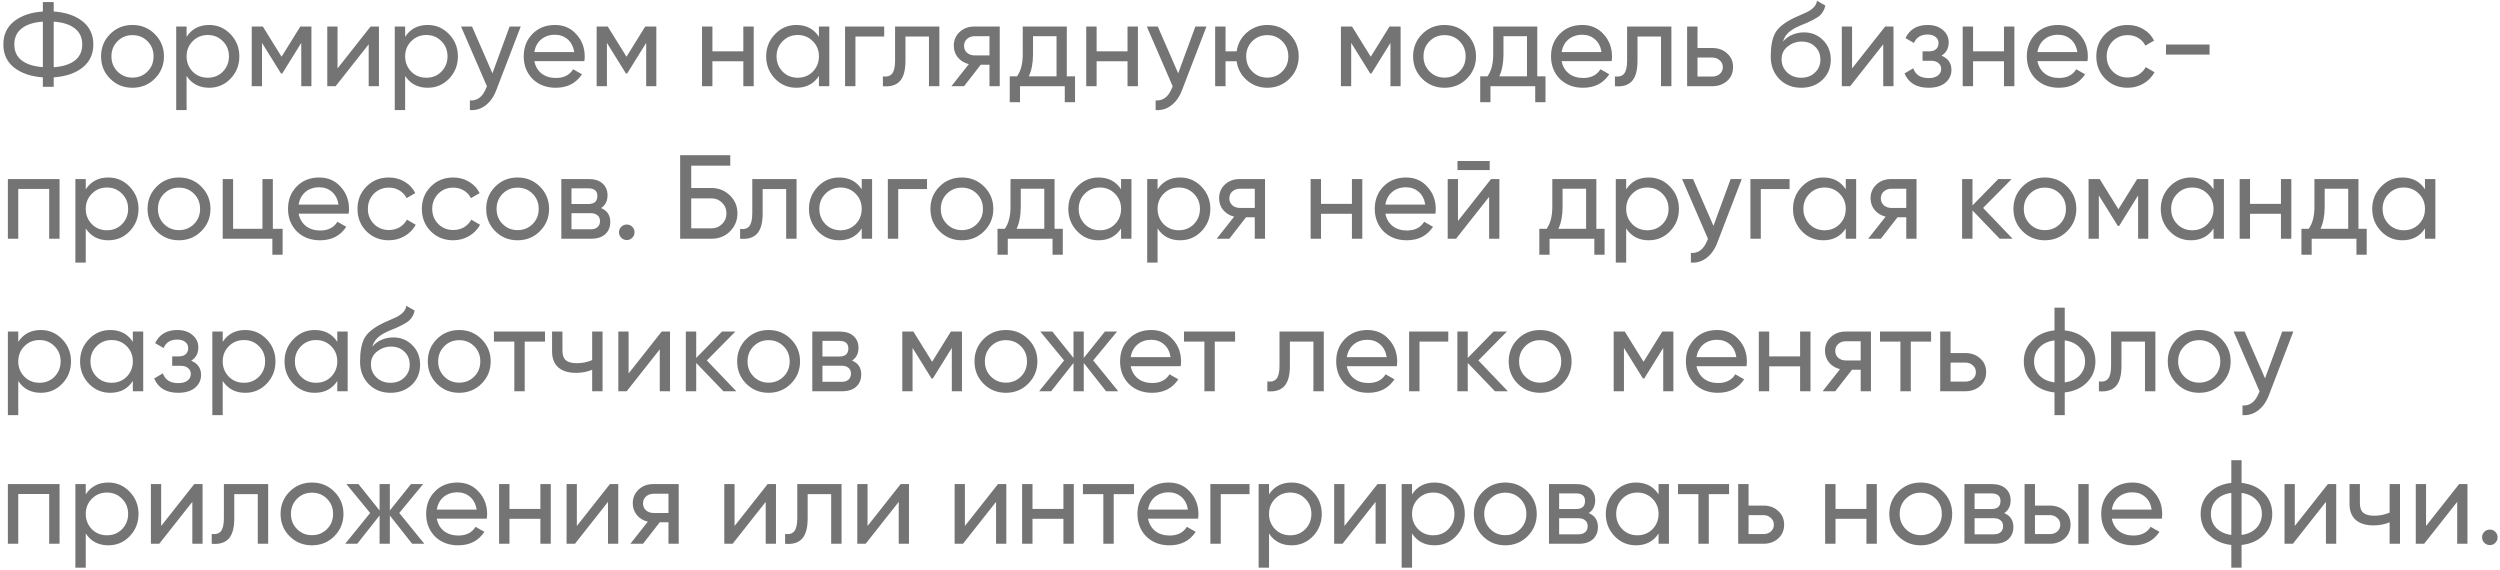 <svg width="377" height="86" viewBox="0 0 377 86" fill="none" xmlns="http://www.w3.org/2000/svg">
<path d="M8.1 11.668V13.09H6.462V11.668C4.662 11.536 3.216 11.044 2.124 10.192C1.044 9.328 0.504 8.164 0.504 6.7C0.504 5.236 1.044 4.072 2.124 3.208C3.216 2.356 4.662 1.864 6.462 1.732V0.31H8.1V1.732C9.924 1.864 11.37 2.356 12.438 3.208C13.53 4.072 14.076 5.236 14.076 6.7C14.076 8.164 13.53 9.328 12.438 10.192C11.37 11.044 9.924 11.536 8.1 11.668ZM8.1 3.262V10.138C9.48 10.042 10.542 9.706 11.286 9.13C12.03 8.542 12.402 7.732 12.402 6.7C12.402 5.668 12.03 4.864 11.286 4.288C10.542 3.7 9.48 3.358 8.1 3.262ZM3.276 4.288C2.532 4.864 2.16 5.668 2.16 6.7C2.16 7.732 2.532 8.536 3.276 9.112C4.02 9.688 5.082 10.024 6.462 10.12V3.262C5.082 3.358 4.02 3.7 3.276 4.288ZM23.339 11.866C22.427 12.778 21.305 13.234 19.973 13.234C18.641 13.234 17.519 12.778 16.607 11.866C15.695 10.954 15.239 9.832 15.239 8.5C15.239 7.168 15.695 6.046 16.607 5.134C17.519 4.222 18.641 3.766 19.973 3.766C21.305 3.766 22.427 4.222 23.339 5.134C24.263 6.058 24.725 7.18 24.725 8.5C24.725 9.82 24.263 10.942 23.339 11.866ZM19.973 11.704C20.873 11.704 21.629 11.398 22.241 10.786C22.853 10.174 23.159 9.412 23.159 8.5C23.159 7.588 22.853 6.826 22.241 6.214C21.629 5.602 20.873 5.296 19.973 5.296C19.085 5.296 18.335 5.602 17.723 6.214C17.111 6.826 16.805 7.588 16.805 8.5C16.805 9.412 17.111 10.174 17.723 10.786C18.335 11.398 19.085 11.704 19.973 11.704ZM31.539 3.766C32.799 3.766 33.873 4.228 34.761 5.152C35.649 6.076 36.093 7.192 36.093 8.5C36.093 9.82 35.649 10.942 34.761 11.866C33.885 12.778 32.811 13.234 31.539 13.234C30.051 13.234 28.917 12.64 28.137 11.452V16.6H26.571V4H28.137V5.548C28.917 4.36 30.051 3.766 31.539 3.766ZM31.341 11.722C32.241 11.722 32.997 11.416 33.609 10.804C34.221 10.168 34.527 9.4 34.527 8.5C34.527 7.588 34.221 6.826 33.609 6.214C32.997 5.59 32.241 5.278 31.341 5.278C30.429 5.278 29.667 5.59 29.055 6.214C28.443 6.826 28.137 7.588 28.137 8.5C28.137 9.4 28.443 10.168 29.055 10.804C29.667 11.416 30.429 11.722 31.341 11.722ZM45.287 4H46.961V13H45.431V6.466L42.569 11.074H42.371L39.509 6.466V13H37.961V4H39.635L42.461 8.554L45.287 4ZM50.9 10.318L55.886 4H57.146V13H55.598V6.682L50.612 13H49.352V4H50.9V10.318ZM64.498 3.766C65.758 3.766 66.832 4.228 67.72 5.152C68.608 6.076 69.052 7.192 69.052 8.5C69.052 9.82 68.608 10.942 67.72 11.866C66.844 12.778 65.77 13.234 64.498 13.234C63.01 13.234 61.876 12.64 61.096 11.452V16.6H59.53V4H61.096V5.548C61.876 4.36 63.01 3.766 64.498 3.766ZM64.3 11.722C65.2 11.722 65.956 11.416 66.568 10.804C67.18 10.168 67.486 9.4 67.486 8.5C67.486 7.588 67.18 6.826 66.568 6.214C65.956 5.59 65.2 5.278 64.3 5.278C63.388 5.278 62.626 5.59 62.014 6.214C61.402 6.826 61.096 7.588 61.096 8.5C61.096 9.4 61.402 10.168 62.014 10.804C62.626 11.416 63.388 11.722 64.3 11.722ZM74.259 11.056L76.851 4H78.525L74.853 13.558C74.469 14.578 73.929 15.352 73.233 15.88C72.537 16.42 71.745 16.66 70.857 16.6V15.142C71.949 15.226 72.759 14.626 73.287 13.342L73.431 13.018L69.525 4H71.181L74.259 11.056ZM88.121 9.22H80.579C80.735 10.012 81.101 10.636 81.677 11.092C82.253 11.536 82.973 11.758 83.837 11.758C85.025 11.758 85.889 11.32 86.429 10.444L87.761 11.2C86.873 12.556 85.553 13.234 83.801 13.234C82.385 13.234 81.221 12.79 80.309 11.902C79.421 10.99 78.977 9.856 78.977 8.5C78.977 7.132 79.415 6.004 80.291 5.116C81.167 4.216 82.301 3.766 83.693 3.766C85.013 3.766 86.087 4.234 86.915 5.17C87.755 6.082 88.175 7.198 88.175 8.518C88.175 8.746 88.157 8.98 88.121 9.22ZM83.693 5.242C82.865 5.242 82.169 5.476 81.605 5.944C81.053 6.412 80.711 7.048 80.579 7.852H86.591C86.459 7.024 86.129 6.382 85.601 5.926C85.073 5.47 84.437 5.242 83.693 5.242ZM97.301 4H98.975V13H97.445V6.466L94.583 11.074H94.385L91.523 6.466V13H89.975V4H91.649L94.475 8.554L97.301 4ZM112.094 7.744V4H113.66V13H112.094V9.238H107.432V13H105.866V4H107.432V7.744H112.094ZM123.495 5.548V4H125.061V13H123.495V11.452C122.727 12.64 121.593 13.234 120.093 13.234C118.821 13.234 117.747 12.778 116.871 11.866C115.983 10.942 115.539 9.82 115.539 8.5C115.539 7.192 115.983 6.076 116.871 5.152C117.759 4.228 118.833 3.766 120.093 3.766C121.593 3.766 122.727 4.36 123.495 5.548ZM120.291 11.722C121.203 11.722 121.965 11.416 122.577 10.804C123.189 10.168 123.495 9.4 123.495 8.5C123.495 7.588 123.189 6.826 122.577 6.214C121.965 5.59 121.203 5.278 120.291 5.278C119.391 5.278 118.635 5.59 118.023 6.214C117.411 6.826 117.105 7.588 117.105 8.5C117.105 9.4 117.411 10.168 118.023 10.804C118.635 11.416 119.391 11.722 120.291 11.722ZM127.434 4H133.338V5.512H129V13H127.434V4ZM134.977 4H141.655V13H140.089V5.512H136.543V9.184C136.543 10.624 136.255 11.65 135.679 12.262C135.103 12.862 134.257 13.108 133.141 13V11.524C133.765 11.608 134.227 11.47 134.527 11.11C134.827 10.738 134.977 10.084 134.977 9.148V4ZM146.926 4H150.76V13H149.212V9.76H147.898L145.378 13H143.47L146.098 9.67C145.414 9.502 144.862 9.166 144.442 8.662C144.034 8.158 143.83 7.57 143.83 6.898C143.83 6.07 144.124 5.38 144.712 4.828C145.3 4.276 146.038 4 146.926 4ZM146.98 8.356H149.212V5.458H146.98C146.524 5.458 146.14 5.596 145.828 5.872C145.528 6.136 145.378 6.484 145.378 6.916C145.378 7.336 145.528 7.684 145.828 7.96C146.14 8.224 146.524 8.356 146.98 8.356ZM160.873 4V11.506H162.115V15.412H160.567V13H153.817V15.412H152.269V11.506H153.367C153.943 10.714 154.231 9.604 154.231 8.176V4H160.873ZM155.149 11.506H159.325V5.458H155.779V8.176C155.779 9.496 155.569 10.606 155.149 11.506ZM170.031 7.744V4H171.597V13H170.031V9.238H165.369V13H163.803V4H165.369V7.744H170.031ZM177.671 11.056L180.263 4H181.937L178.265 13.558C177.881 14.578 177.341 15.352 176.645 15.88C175.949 16.42 175.157 16.66 174.269 16.6V15.142C175.361 15.226 176.171 14.626 176.699 13.342L176.843 13.018L172.937 4H174.593L177.671 11.056ZM191.111 3.766C192.431 3.766 193.547 4.222 194.459 5.134C195.383 6.058 195.845 7.18 195.845 8.5C195.845 9.82 195.383 10.942 194.459 11.866C193.547 12.778 192.431 13.234 191.111 13.234C189.923 13.234 188.897 12.856 188.033 12.1C187.157 11.344 186.641 10.39 186.485 9.238H184.811V13H183.245V4H184.811V7.744H186.485C186.653 6.592 187.169 5.644 188.033 4.9C188.921 4.144 189.947 3.766 191.111 3.766ZM191.111 11.704C191.999 11.704 192.749 11.398 193.361 10.786C193.973 10.174 194.279 9.412 194.279 8.5C194.279 7.588 193.973 6.826 193.361 6.214C192.749 5.602 191.999 5.296 191.111 5.296C190.211 5.296 189.455 5.602 188.843 6.214C188.231 6.826 187.925 7.588 187.925 8.5C187.925 9.412 188.231 10.174 188.843 10.786C189.455 11.398 190.211 11.704 191.111 11.704ZM209.537 4H211.211V13H209.681V6.466L206.819 11.074H206.621L203.759 6.466V13H202.211V4H203.885L206.711 8.554L209.537 4ZM221.198 11.866C220.286 12.778 219.164 13.234 217.832 13.234C216.5 13.234 215.378 12.778 214.466 11.866C213.554 10.954 213.098 9.832 213.098 8.5C213.098 7.168 213.554 6.046 214.466 5.134C215.378 4.222 216.5 3.766 217.832 3.766C219.164 3.766 220.286 4.222 221.198 5.134C222.122 6.058 222.584 7.18 222.584 8.5C222.584 9.82 222.122 10.942 221.198 11.866ZM217.832 11.704C218.732 11.704 219.488 11.398 220.1 10.786C220.712 10.174 221.018 9.412 221.018 8.5C221.018 7.588 220.712 6.826 220.1 6.214C219.488 5.602 218.732 5.296 217.832 5.296C216.944 5.296 216.194 5.602 215.582 6.214C214.97 6.826 214.664 7.588 214.664 8.5C214.664 9.412 214.97 10.174 215.582 10.786C216.194 11.398 216.944 11.704 217.832 11.704ZM231.819 4V11.506H233.061V15.412H231.513V13H224.763V15.412H223.215V11.506H224.313C224.889 10.714 225.177 9.604 225.177 8.176V4H231.819ZM226.095 11.506H230.271V5.458H226.725V8.176C226.725 9.496 226.515 10.606 226.095 11.506ZM243.037 9.22H235.495C235.651 10.012 236.017 10.636 236.593 11.092C237.169 11.536 237.889 11.758 238.753 11.758C239.941 11.758 240.805 11.32 241.345 10.444L242.677 11.2C241.789 12.556 240.469 13.234 238.717 13.234C237.301 13.234 236.137 12.79 235.225 11.902C234.337 10.99 233.893 9.856 233.893 8.5C233.893 7.132 234.331 6.004 235.207 5.116C236.083 4.216 237.217 3.766 238.609 3.766C239.929 3.766 241.003 4.234 241.831 5.17C242.671 6.082 243.091 7.198 243.091 8.518C243.091 8.746 243.073 8.98 243.037 9.22ZM238.609 5.242C237.781 5.242 237.085 5.476 236.521 5.944C235.969 6.412 235.627 7.048 235.495 7.852H241.507C241.375 7.024 241.045 6.382 240.517 5.926C239.989 5.47 239.353 5.242 238.609 5.242ZM245.368 4H252.046V13H250.48V5.512H246.934V9.184C246.934 10.624 246.646 11.65 246.07 12.262C245.494 12.862 244.648 13.108 243.532 13V11.524C244.156 11.608 244.618 11.47 244.918 11.11C245.218 10.738 245.368 10.084 245.368 9.148V4ZM255.984 7.24H258.216C259.116 7.24 259.86 7.51 260.448 8.05C261.048 8.578 261.348 9.268 261.348 10.12C261.348 10.972 261.048 11.668 260.448 12.208C259.848 12.736 259.104 13 258.216 13H254.418V4H255.984V7.24ZM255.984 11.542H258.216C258.672 11.542 259.05 11.41 259.35 11.146C259.65 10.882 259.8 10.54 259.8 10.12C259.8 9.7 259.644 9.358 259.332 9.094C259.032 8.818 258.66 8.68 258.216 8.68H255.984V11.542ZM271.618 13.234C270.286 13.234 269.188 12.796 268.324 11.92C267.46 11.032 267.028 9.904 267.028 8.536C267.028 6.988 267.25 5.806 267.694 4.99C268.15 4.162 269.074 3.412 270.466 2.74C270.538 2.704 270.622 2.662 270.718 2.614C270.826 2.566 270.952 2.512 271.096 2.452C271.252 2.38 271.384 2.32 271.492 2.272L272.464 1.84C273.424 1.36 273.934 0.784 273.994 0.112L275.254 0.832C275.17 1.252 275.032 1.588 274.84 1.84C274.828 1.864 274.792 1.918 274.732 2.002C274.672 2.074 274.63 2.128 274.606 2.164C274.582 2.188 274.54 2.23 274.48 2.29C274.432 2.338 274.378 2.386 274.318 2.434C274.27 2.482 274.204 2.53 274.12 2.578C273.676 2.854 273.358 3.034 273.166 3.118C273.094 3.154 273.016 3.19 272.932 3.226C272.86 3.262 272.8 3.292 272.752 3.316C272.704 3.34 272.668 3.358 272.644 3.37L272.05 3.622L271.474 3.856C270.67 4.204 270.076 4.558 269.692 4.918C269.308 5.278 269.032 5.734 268.864 6.286C269.236 5.83 269.704 5.482 270.268 5.242C270.844 5.002 271.432 4.882 272.032 4.882C273.172 4.882 274.126 5.266 274.894 6.034C275.686 6.814 276.082 7.804 276.082 9.004C276.082 10.228 275.662 11.242 274.822 12.046C273.97 12.838 272.902 13.234 271.618 13.234ZM274.516 9.004C274.516 8.2 274.252 7.546 273.724 7.042C273.208 6.526 272.524 6.268 271.672 6.268C270.916 6.268 270.22 6.514 269.584 7.006C268.972 7.498 268.666 8.134 268.666 8.914C268.666 9.73 268.948 10.402 269.512 10.93C270.076 11.458 270.778 11.722 271.618 11.722C272.47 11.722 273.16 11.464 273.688 10.948C274.24 10.432 274.516 9.784 274.516 9.004ZM279.293 10.318L284.279 4H285.539V13H283.991V6.682L279.005 13H277.745V4H279.293V10.318ZM292.782 8.392C293.778 8.812 294.276 9.526 294.276 10.534C294.276 11.314 293.97 11.962 293.358 12.478C292.746 12.982 291.9 13.234 290.82 13.234C289.02 13.234 287.814 12.514 287.202 11.074L288.516 10.3C288.852 11.284 289.626 11.776 290.838 11.776C291.426 11.776 291.888 11.65 292.224 11.398C292.56 11.146 292.728 10.81 292.728 10.39C292.728 10.03 292.59 9.736 292.314 9.508C292.05 9.28 291.69 9.166 291.234 9.166H289.92V7.744H290.892C291.348 7.744 291.702 7.636 291.954 7.42C292.206 7.192 292.332 6.886 292.332 6.502C292.332 6.106 292.182 5.794 291.882 5.566C291.582 5.326 291.18 5.206 290.676 5.206C289.668 5.206 288.984 5.632 288.624 6.484L287.346 5.746C287.982 4.426 289.092 3.766 290.676 3.766C291.636 3.766 292.404 4.018 292.98 4.522C293.568 5.014 293.862 5.632 293.862 6.376C293.862 7.288 293.502 7.96 292.782 8.392ZM302.201 7.744V4H303.767V13H302.201V9.238H297.539V13H295.973V4H297.539V7.744H302.201ZM314.791 9.22H307.249C307.405 10.012 307.771 10.636 308.347 11.092C308.923 11.536 309.643 11.758 310.507 11.758C311.695 11.758 312.559 11.32 313.099 10.444L314.431 11.2C313.543 12.556 312.223 13.234 310.471 13.234C309.055 13.234 307.891 12.79 306.979 11.902C306.091 10.99 305.647 9.856 305.647 8.5C305.647 7.132 306.085 6.004 306.961 5.116C307.837 4.216 308.971 3.766 310.363 3.766C311.683 3.766 312.757 4.234 313.585 5.17C314.425 6.082 314.845 7.198 314.845 8.518C314.845 8.746 314.827 8.98 314.791 9.22ZM310.363 5.242C309.535 5.242 308.839 5.476 308.275 5.944C307.723 6.412 307.381 7.048 307.249 7.852H313.261C313.129 7.024 312.799 6.382 312.271 5.926C311.743 5.47 311.107 5.242 310.363 5.242ZM320.857 13.234C319.501 13.234 318.373 12.784 317.473 11.884C316.573 10.972 316.123 9.844 316.123 8.5C316.123 7.156 316.573 6.034 317.473 5.134C318.373 4.222 319.501 3.766 320.857 3.766C321.745 3.766 322.543 3.982 323.251 4.414C323.959 4.834 324.487 5.404 324.835 6.124L323.521 6.88C323.293 6.4 322.939 6.016 322.459 5.728C321.991 5.44 321.457 5.296 320.857 5.296C319.957 5.296 319.201 5.602 318.589 6.214C317.989 6.838 317.689 7.6 317.689 8.5C317.689 9.388 317.989 10.144 318.589 10.768C319.201 11.38 319.957 11.686 320.857 11.686C321.457 11.686 321.997 11.548 322.477 11.272C322.957 10.984 323.323 10.6 323.575 10.12L324.907 10.894C324.511 11.614 323.953 12.184 323.233 12.604C322.513 13.024 321.721 13.234 320.857 13.234ZM333.203 8.23H326.633V6.718H333.203V8.23ZM1.188 27H8.982V36H7.416V28.494H2.754V36H1.188V27ZM16.334 26.766C17.594 26.766 18.668 27.228 19.556 28.152C20.444 29.076 20.888 30.192 20.888 31.5C20.888 32.82 20.444 33.942 19.556 34.866C18.68 35.778 17.606 36.234 16.334 36.234C14.846 36.234 13.712 35.64 12.932 34.452V39.6H11.366V27H12.932V28.548C13.712 27.36 14.846 26.766 16.334 26.766ZM16.136 34.722C17.036 34.722 17.792 34.416 18.404 33.804C19.016 33.168 19.322 32.4 19.322 31.5C19.322 30.588 19.016 29.826 18.404 29.214C17.792 28.59 17.036 28.278 16.136 28.278C15.224 28.278 14.462 28.59 13.85 29.214C13.238 29.826 12.932 30.588 12.932 31.5C12.932 32.4 13.238 33.168 13.85 33.804C14.462 34.416 15.224 34.722 16.136 34.722ZM30.352 34.866C29.44 35.778 28.318 36.234 26.986 36.234C25.654 36.234 24.532 35.778 23.62 34.866C22.708 33.954 22.252 32.832 22.252 31.5C22.252 30.168 22.708 29.046 23.62 28.134C24.532 27.222 25.654 26.766 26.986 26.766C28.318 26.766 29.44 27.222 30.352 28.134C31.276 29.058 31.738 30.18 31.738 31.5C31.738 32.82 31.276 33.942 30.352 34.866ZM26.986 34.704C27.886 34.704 28.642 34.398 29.254 33.786C29.866 33.174 30.172 32.412 30.172 31.5C30.172 30.588 29.866 29.826 29.254 29.214C28.642 28.602 27.886 28.296 26.986 28.296C26.098 28.296 25.348 28.602 24.736 29.214C24.124 29.826 23.818 30.588 23.818 31.5C23.818 32.412 24.124 33.174 24.736 33.786C25.348 34.398 26.098 34.704 26.986 34.704ZM41.145 27V34.506H42.62V38.412H41.072V36H33.584V27H35.151V34.506H39.578V27H41.145ZM52.578 32.22H45.036C45.192 33.012 45.558 33.636 46.134 34.092C46.71 34.536 47.43 34.758 48.294 34.758C49.482 34.758 50.346 34.32 50.886 33.444L52.218 34.2C51.33 35.556 50.01 36.234 48.258 36.234C46.842 36.234 45.678 35.79 44.766 34.902C43.878 33.99 43.434 32.856 43.434 31.5C43.434 30.132 43.872 29.004 44.748 28.116C45.624 27.216 46.758 26.766 48.15 26.766C49.47 26.766 50.544 27.234 51.372 28.17C52.212 29.082 52.632 30.198 52.632 31.518C52.632 31.746 52.614 31.98 52.578 32.22ZM48.15 28.242C47.322 28.242 46.626 28.476 46.062 28.944C45.51 29.412 45.168 30.048 45.036 30.852H51.048C50.916 30.024 50.586 29.382 50.058 28.926C49.53 28.47 48.894 28.242 48.15 28.242ZM58.645 36.234C57.289 36.234 56.161 35.784 55.261 34.884C54.361 33.972 53.911 32.844 53.911 31.5C53.911 30.156 54.361 29.034 55.261 28.134C56.161 27.222 57.289 26.766 58.645 26.766C59.533 26.766 60.331 26.982 61.039 27.414C61.747 27.834 62.275 28.404 62.623 29.124L61.309 29.88C61.081 29.4 60.727 29.016 60.247 28.728C59.779 28.44 59.245 28.296 58.645 28.296C57.745 28.296 56.989 28.602 56.377 29.214C55.777 29.838 55.477 30.6 55.477 31.5C55.477 32.388 55.777 33.144 56.377 33.768C56.989 34.38 57.745 34.686 58.645 34.686C59.245 34.686 59.785 34.548 60.265 34.272C60.745 33.984 61.111 33.6 61.363 33.12L62.695 33.894C62.299 34.614 61.741 35.184 61.021 35.604C60.301 36.024 59.509 36.234 58.645 36.234ZM68.348 36.234C66.992 36.234 65.864 35.784 64.964 34.884C64.064 33.972 63.614 32.844 63.614 31.5C63.614 30.156 64.064 29.034 64.964 28.134C65.864 27.222 66.992 26.766 68.348 26.766C69.236 26.766 70.034 26.982 70.742 27.414C71.45 27.834 71.978 28.404 72.326 29.124L71.012 29.88C70.784 29.4 70.43 29.016 69.95 28.728C69.482 28.44 68.948 28.296 68.348 28.296C67.448 28.296 66.692 28.602 66.08 29.214C65.48 29.838 65.18 30.6 65.18 31.5C65.18 32.388 65.48 33.144 66.08 33.768C66.692 34.38 67.448 34.686 68.348 34.686C68.948 34.686 69.488 34.548 69.968 34.272C70.448 33.984 70.814 33.6 71.066 33.12L72.398 33.894C72.002 34.614 71.444 35.184 70.724 35.604C70.004 36.024 69.212 36.234 68.348 36.234ZM81.417 34.866C80.505 35.778 79.383 36.234 78.051 36.234C76.719 36.234 75.597 35.778 74.685 34.866C73.773 33.954 73.317 32.832 73.317 31.5C73.317 30.168 73.773 29.046 74.685 28.134C75.597 27.222 76.719 26.766 78.051 26.766C79.383 26.766 80.505 27.222 81.417 28.134C82.341 29.058 82.803 30.18 82.803 31.5C82.803 32.82 82.341 33.942 81.417 34.866ZM78.051 34.704C78.951 34.704 79.707 34.398 80.319 33.786C80.931 33.174 81.237 32.412 81.237 31.5C81.237 30.588 80.931 29.826 80.319 29.214C79.707 28.602 78.951 28.296 78.051 28.296C77.163 28.296 76.413 28.602 75.801 29.214C75.189 29.826 74.883 30.588 74.883 31.5C74.883 32.412 75.189 33.174 75.801 33.786C76.413 34.398 77.163 34.704 78.051 34.704ZM90.643 31.374C91.567 31.758 92.029 32.454 92.029 33.462C92.029 34.23 91.777 34.848 91.273 35.316C90.769 35.772 90.061 36 89.149 36H84.649V27H88.789C89.677 27 90.367 27.222 90.859 27.666C91.363 28.11 91.615 28.704 91.615 29.448C91.615 30.312 91.291 30.954 90.643 31.374ZM88.717 28.404H86.179V30.762H88.717C89.629 30.762 90.085 30.36 90.085 29.556C90.085 28.788 89.629 28.404 88.717 28.404ZM86.179 34.578H89.059C89.515 34.578 89.863 34.47 90.103 34.254C90.355 34.038 90.481 33.732 90.481 33.336C90.481 32.964 90.355 32.676 90.103 32.472C89.863 32.256 89.515 32.148 89.059 32.148H86.179V34.578ZM94.516 36.198C94.192 36.198 93.916 36.084 93.688 35.856C93.46 35.628 93.346 35.352 93.346 35.028C93.346 34.704 93.46 34.428 93.688 34.2C93.916 33.972 94.192 33.858 94.516 33.858C94.852 33.858 95.128 33.972 95.344 34.2C95.572 34.428 95.686 34.704 95.686 35.028C95.686 35.352 95.572 35.628 95.344 35.856C95.128 36.084 94.852 36.198 94.516 36.198ZM104.239 28.35H107.299C108.379 28.35 109.303 28.722 110.071 29.466C110.827 30.198 111.205 31.098 111.205 32.166C111.205 33.246 110.827 34.158 110.071 34.902C109.339 35.634 108.415 36 107.299 36H102.565V23.4H110.125V24.984H104.239V28.35ZM104.239 34.434H107.299C107.923 34.434 108.451 34.218 108.883 33.786C109.327 33.354 109.549 32.814 109.549 32.166C109.549 31.53 109.327 30.996 108.883 30.564C108.451 30.132 107.923 29.916 107.299 29.916H104.239V34.434ZM113.444 27H120.122V36H118.556V28.512H115.01V32.184C115.01 33.624 114.722 34.65 114.146 35.262C113.57 35.862 112.724 36.108 111.608 36V34.524C112.232 34.608 112.694 34.47 112.994 34.11C113.294 33.738 113.444 33.084 113.444 32.148V27ZM129.947 28.548V27H131.513V36H129.947V34.452C129.179 35.64 128.045 36.234 126.545 36.234C125.273 36.234 124.199 35.778 123.323 34.866C122.435 33.942 121.991 32.82 121.991 31.5C121.991 30.192 122.435 29.076 123.323 28.152C124.211 27.228 125.285 26.766 126.545 26.766C128.045 26.766 129.179 27.36 129.947 28.548ZM126.743 34.722C127.655 34.722 128.417 34.416 129.029 33.804C129.641 33.168 129.947 32.4 129.947 31.5C129.947 30.588 129.641 29.826 129.029 29.214C128.417 28.59 127.655 28.278 126.743 28.278C125.843 28.278 125.087 28.59 124.475 29.214C123.863 29.826 123.557 30.588 123.557 31.5C123.557 32.4 123.863 33.168 124.475 33.804C125.087 34.416 125.843 34.722 126.743 34.722ZM133.885 27H139.789V28.512H135.451V36H133.885V27ZM148.407 34.866C147.495 35.778 146.373 36.234 145.041 36.234C143.709 36.234 142.587 35.778 141.675 34.866C140.763 33.954 140.307 32.832 140.307 31.5C140.307 30.168 140.763 29.046 141.675 28.134C142.587 27.222 143.709 26.766 145.041 26.766C146.373 26.766 147.495 27.222 148.407 28.134C149.331 29.058 149.793 30.18 149.793 31.5C149.793 32.82 149.331 33.942 148.407 34.866ZM145.041 34.704C145.941 34.704 146.697 34.398 147.309 33.786C147.921 33.174 148.227 32.412 148.227 31.5C148.227 30.588 147.921 29.826 147.309 29.214C146.697 28.602 145.941 28.296 145.041 28.296C144.153 28.296 143.403 28.602 142.791 29.214C142.179 29.826 141.873 30.588 141.873 31.5C141.873 32.412 142.179 33.174 142.791 33.786C143.403 34.398 144.153 34.704 145.041 34.704ZM159.028 27V34.506H160.27V38.412H158.722V36H151.972V38.412H150.424V34.506H151.522C152.098 33.714 152.386 32.604 152.386 31.176V27H159.028ZM153.304 34.506H157.48V28.458H153.934V31.176C153.934 32.496 153.724 33.606 153.304 34.506ZM169.058 28.548V27H170.624V36H169.058V34.452C168.29 35.64 167.156 36.234 165.656 36.234C164.384 36.234 163.31 35.778 162.434 34.866C161.546 33.942 161.102 32.82 161.102 31.5C161.102 30.192 161.546 29.076 162.434 28.152C163.322 27.228 164.396 26.766 165.656 26.766C167.156 26.766 168.29 27.36 169.058 28.548ZM165.854 34.722C166.766 34.722 167.528 34.416 168.14 33.804C168.752 33.168 169.058 32.4 169.058 31.5C169.058 30.588 168.752 29.826 168.14 29.214C167.528 28.59 166.766 28.278 165.854 28.278C164.954 28.278 164.198 28.59 163.586 29.214C162.974 29.826 162.668 30.588 162.668 31.5C162.668 32.4 162.974 33.168 163.586 33.804C164.198 34.416 164.954 34.722 165.854 34.722ZM177.965 26.766C179.225 26.766 180.299 27.228 181.187 28.152C182.075 29.076 182.519 30.192 182.519 31.5C182.519 32.82 182.075 33.942 181.187 34.866C180.311 35.778 179.237 36.234 177.965 36.234C176.477 36.234 175.343 35.64 174.563 34.452V39.6H172.997V27H174.563V28.548C175.343 27.36 176.477 26.766 177.965 26.766ZM177.767 34.722C178.667 34.722 179.423 34.416 180.035 33.804C180.647 33.168 180.953 32.4 180.953 31.5C180.953 30.588 180.647 29.826 180.035 29.214C179.423 28.59 178.667 28.278 177.767 28.278C176.855 28.278 176.093 28.59 175.481 29.214C174.869 29.826 174.563 30.588 174.563 31.5C174.563 32.4 174.869 33.168 175.481 33.804C176.093 34.416 176.855 34.722 177.767 34.722ZM186.934 27H190.768V36H189.22V32.76H187.906L185.386 36H183.478L186.106 32.67C185.422 32.502 184.87 32.166 184.45 31.662C184.042 31.158 183.838 30.57 183.838 29.898C183.838 29.07 184.132 28.38 184.72 27.828C185.308 27.276 186.046 27 186.934 27ZM186.988 31.356H189.22V28.458H186.988C186.532 28.458 186.148 28.596 185.836 28.872C185.536 29.136 185.386 29.484 185.386 29.916C185.386 30.336 185.536 30.684 185.836 30.96C186.148 31.224 186.532 31.356 186.988 31.356ZM203.869 30.744V27H205.435V36H203.869V32.238H199.207V36H197.641V27H199.207V30.744H203.869ZM216.459 32.22H208.917C209.073 33.012 209.439 33.636 210.015 34.092C210.591 34.536 211.311 34.758 212.175 34.758C213.363 34.758 214.227 34.32 214.767 33.444L216.099 34.2C215.211 35.556 213.891 36.234 212.139 36.234C210.723 36.234 209.559 35.79 208.647 34.902C207.759 33.99 207.315 32.856 207.315 31.5C207.315 30.132 207.753 29.004 208.629 28.116C209.505 27.216 210.639 26.766 212.031 26.766C213.351 26.766 214.425 27.234 215.253 28.17C216.093 29.082 216.513 30.198 216.513 31.518C216.513 31.746 216.495 31.98 216.459 32.22ZM212.031 28.242C211.203 28.242 210.507 28.476 209.943 28.944C209.391 29.412 209.049 30.048 208.917 30.852H214.929C214.797 30.024 214.467 29.382 213.939 28.926C213.411 28.47 212.775 28.242 212.031 28.242ZM224.649 25.65H219.789V24.282H224.649V25.65ZM219.861 33.318L224.847 27H226.107V36H224.559V29.682L219.573 36H218.313V27H219.861V33.318ZM240.731 27V34.506H241.973V38.412H240.425V36H233.675V38.412H232.127V34.506H233.225C233.801 33.714 234.089 32.604 234.089 31.176V27H240.731ZM235.007 34.506H239.183V28.458H235.637V31.176C235.637 32.496 235.427 33.606 235.007 34.506ZM248.629 26.766C249.889 26.766 250.963 27.228 251.851 28.152C252.739 29.076 253.183 30.192 253.183 31.5C253.183 32.82 252.739 33.942 251.851 34.866C250.975 35.778 249.901 36.234 248.629 36.234C247.141 36.234 246.007 35.64 245.227 34.452V39.6H243.661V27H245.227V28.548C246.007 27.36 247.141 26.766 248.629 26.766ZM248.431 34.722C249.331 34.722 250.087 34.416 250.699 33.804C251.311 33.168 251.617 32.4 251.617 31.5C251.617 30.588 251.311 29.826 250.699 29.214C250.087 28.59 249.331 28.278 248.431 28.278C247.519 28.278 246.757 28.59 246.145 29.214C245.533 29.826 245.227 30.588 245.227 31.5C245.227 32.4 245.533 33.168 246.145 33.804C246.757 34.416 247.519 34.722 248.431 34.722ZM258.39 34.056L260.982 27H262.656L258.984 36.558C258.6 37.578 258.06 38.352 257.364 38.88C256.668 39.42 255.876 39.66 254.988 39.6V38.142C256.08 38.226 256.89 37.626 257.418 36.342L257.562 36.018L253.656 27H255.312L258.39 34.056ZM263.963 27H269.867V28.512H265.529V36H263.963V27ZM278.341 28.548V27H279.907V36H278.341V34.452C277.573 35.64 276.439 36.234 274.939 36.234C273.667 36.234 272.593 35.778 271.717 34.866C270.829 33.942 270.385 32.82 270.385 31.5C270.385 30.192 270.829 29.076 271.717 28.152C272.605 27.228 273.679 26.766 274.939 26.766C276.439 26.766 277.573 27.36 278.341 28.548ZM275.137 34.722C276.049 34.722 276.811 34.416 277.423 33.804C278.035 33.168 278.341 32.4 278.341 31.5C278.341 30.588 278.035 29.826 277.423 29.214C276.811 28.59 276.049 28.278 275.137 28.278C274.237 28.278 273.481 28.59 272.869 29.214C272.257 29.826 271.951 30.588 271.951 31.5C271.951 32.4 272.257 33.168 272.869 33.804C273.481 34.416 274.237 34.722 275.137 34.722ZM285.178 27H289.012V36H287.464V32.76H286.15L283.63 36H281.722L284.35 32.67C283.666 32.502 283.114 32.166 282.694 31.662C282.286 31.158 282.082 30.57 282.082 29.898C282.082 29.07 282.376 28.38 282.964 27.828C283.552 27.276 284.29 27 285.178 27ZM285.232 31.356H287.464V28.458H285.232C284.776 28.458 284.392 28.596 284.08 28.872C283.78 29.136 283.63 29.484 283.63 29.916C283.63 30.336 283.78 30.684 284.08 30.96C284.392 31.224 284.776 31.356 285.232 31.356ZM299.053 31.356L303.499 36H301.555L297.451 31.734V36H295.885V27H297.451V30.978L301.339 27H303.355L299.053 31.356ZM311.725 34.866C310.813 35.778 309.691 36.234 308.359 36.234C307.027 36.234 305.905 35.778 304.993 34.866C304.081 33.954 303.625 32.832 303.625 31.5C303.625 30.168 304.081 29.046 304.993 28.134C305.905 27.222 307.027 26.766 308.359 26.766C309.691 26.766 310.813 27.222 311.725 28.134C312.649 29.058 313.111 30.18 313.111 31.5C313.111 32.82 312.649 33.942 311.725 34.866ZM308.359 34.704C309.259 34.704 310.015 34.398 310.627 33.786C311.239 33.174 311.545 32.412 311.545 31.5C311.545 30.588 311.239 29.826 310.627 29.214C310.015 28.602 309.259 28.296 308.359 28.296C307.471 28.296 306.721 28.602 306.109 29.214C305.497 29.826 305.191 30.588 305.191 31.5C305.191 32.412 305.497 33.174 306.109 33.786C306.721 34.398 307.471 34.704 308.359 34.704ZM322.284 27H323.958V36H322.428V29.466L319.566 34.074H319.368L316.506 29.466V36H314.958V27H316.632L319.458 31.554L322.284 27ZM333.8 28.548V27H335.366V36H333.8V34.452C333.032 35.64 331.898 36.234 330.398 36.234C329.126 36.234 328.052 35.778 327.176 34.866C326.288 33.942 325.844 32.82 325.844 31.5C325.844 30.192 326.288 29.076 327.176 28.152C328.064 27.228 329.138 26.766 330.398 26.766C331.898 26.766 333.032 27.36 333.8 28.548ZM330.596 34.722C331.508 34.722 332.27 34.416 332.882 33.804C333.494 33.168 333.8 32.4 333.8 31.5C333.8 30.588 333.494 29.826 332.882 29.214C332.27 28.59 331.508 28.278 330.596 28.278C329.696 28.278 328.94 28.59 328.328 29.214C327.716 29.826 327.41 30.588 327.41 31.5C327.41 32.4 327.716 33.168 328.328 33.804C328.94 34.416 329.696 34.722 330.596 34.722ZM343.967 30.744V27H345.533V36H343.967V32.238H339.305V36H337.739V27H339.305V30.744H343.967ZM355.657 27V34.506H356.899V38.412H355.351V36H348.601V38.412H347.053V34.506H348.151C348.727 33.714 349.015 32.604 349.015 31.176V27H355.657ZM349.933 34.506H354.109V28.458H350.563V31.176C350.563 32.496 350.353 33.606 349.933 34.506ZM365.687 28.548V27H367.253V36H365.687V34.452C364.919 35.64 363.785 36.234 362.285 36.234C361.013 36.234 359.939 35.778 359.063 34.866C358.175 33.942 357.731 32.82 357.731 31.5C357.731 30.192 358.175 29.076 359.063 28.152C359.951 27.228 361.025 26.766 362.285 26.766C363.785 26.766 364.919 27.36 365.687 28.548ZM362.483 34.722C363.395 34.722 364.157 34.416 364.769 33.804C365.381 33.168 365.687 32.4 365.687 31.5C365.687 30.588 365.381 29.826 364.769 29.214C364.157 28.59 363.395 28.278 362.483 28.278C361.583 28.278 360.827 28.59 360.215 29.214C359.603 29.826 359.297 30.588 359.297 31.5C359.297 32.4 359.603 33.168 360.215 33.804C360.827 34.416 361.583 34.722 362.483 34.722ZM6.156 49.766C7.416 49.766 8.49 50.228 9.378 51.152C10.266 52.076 10.71 53.192 10.71 54.5C10.71 55.82 10.266 56.942 9.378 57.866C8.502 58.778 7.428 59.234 6.156 59.234C4.668 59.234 3.534 58.64 2.754 57.452V62.6H1.188V50H2.754V51.548C3.534 50.36 4.668 49.766 6.156 49.766ZM5.958 57.722C6.858 57.722 7.614 57.416 8.226 56.804C8.838 56.168 9.144 55.4 9.144 54.5C9.144 53.588 8.838 52.826 8.226 52.214C7.614 51.59 6.858 51.278 5.958 51.278C5.046 51.278 4.284 51.59 3.672 52.214C3.06 52.826 2.754 53.588 2.754 54.5C2.754 55.4 3.06 56.168 3.672 56.804C4.284 57.416 5.046 57.722 5.958 57.722ZM20.031 51.548V50H21.597V59H20.031V57.452C19.263 58.64 18.129 59.234 16.629 59.234C15.357 59.234 14.283 58.778 13.407 57.866C12.519 56.942 12.075 55.82 12.075 54.5C12.075 53.192 12.519 52.076 13.407 51.152C14.295 50.228 15.369 49.766 16.629 49.766C18.129 49.766 19.263 50.36 20.031 51.548ZM16.827 57.722C17.739 57.722 18.501 57.416 19.113 56.804C19.725 56.168 20.031 55.4 20.031 54.5C20.031 53.588 19.725 52.826 19.113 52.214C18.501 51.59 17.739 51.278 16.827 51.278C15.927 51.278 15.171 51.59 14.559 52.214C13.947 52.826 13.641 53.588 13.641 54.5C13.641 55.4 13.947 56.168 14.559 56.804C15.171 57.416 15.927 57.722 16.827 57.722ZM28.829 54.392C29.825 54.812 30.323 55.526 30.323 56.534C30.323 57.314 30.017 57.962 29.405 58.478C28.793 58.982 27.947 59.234 26.867 59.234C25.067 59.234 23.861 58.514 23.249 57.074L24.563 56.3C24.899 57.284 25.673 57.776 26.885 57.776C27.473 57.776 27.935 57.65 28.271 57.398C28.607 57.146 28.775 56.81 28.775 56.39C28.775 56.03 28.637 55.736 28.361 55.508C28.097 55.28 27.737 55.166 27.281 55.166H25.967V53.744H26.939C27.395 53.744 27.749 53.636 28.001 53.42C28.253 53.192 28.379 52.886 28.379 52.502C28.379 52.106 28.229 51.794 27.929 51.566C27.629 51.326 27.227 51.206 26.723 51.206C25.715 51.206 25.031 51.632 24.671 52.484L23.393 51.746C24.029 50.426 25.139 49.766 26.723 49.766C27.683 49.766 28.451 50.018 29.027 50.522C29.615 51.014 29.909 51.632 29.909 52.376C29.909 53.288 29.549 53.96 28.829 54.392ZM36.988 49.766C38.248 49.766 39.322 50.228 40.21 51.152C41.098 52.076 41.542 53.192 41.542 54.5C41.542 55.82 41.098 56.942 40.21 57.866C39.334 58.778 38.26 59.234 36.988 59.234C35.5 59.234 34.366 58.64 33.586 57.452V62.6H32.02V50H33.586V51.548C34.366 50.36 35.5 49.766 36.988 49.766ZM36.79 57.722C37.69 57.722 38.446 57.416 39.058 56.804C39.67 56.168 39.976 55.4 39.976 54.5C39.976 53.588 39.67 52.826 39.058 52.214C38.446 51.59 37.69 51.278 36.79 51.278C35.878 51.278 35.116 51.59 34.504 52.214C33.892 52.826 33.586 53.588 33.586 54.5C33.586 55.4 33.892 56.168 34.504 56.804C35.116 57.416 35.878 57.722 36.79 57.722ZM50.863 51.548V50H52.429V59H50.863V57.452C50.095 58.64 48.961 59.234 47.461 59.234C46.189 59.234 45.115 58.778 44.239 57.866C43.351 56.942 42.907 55.82 42.907 54.5C42.907 53.192 43.351 52.076 44.239 51.152C45.127 50.228 46.201 49.766 47.461 49.766C48.961 49.766 50.095 50.36 50.863 51.548ZM47.659 57.722C48.571 57.722 49.333 57.416 49.945 56.804C50.557 56.168 50.863 55.4 50.863 54.5C50.863 53.588 50.557 52.826 49.945 52.214C49.333 51.59 48.571 51.278 47.659 51.278C46.759 51.278 46.003 51.59 45.391 52.214C44.779 52.826 44.473 53.588 44.473 54.5C44.473 55.4 44.779 56.168 45.391 56.804C46.003 57.416 46.759 57.722 47.659 57.722ZM58.887 59.234C57.555 59.234 56.457 58.796 55.593 57.92C54.729 57.032 54.297 55.904 54.297 54.536C54.297 52.988 54.519 51.806 54.963 50.99C55.419 50.162 56.343 49.412 57.735 48.74C57.807 48.704 57.891 48.662 57.987 48.614C58.095 48.566 58.221 48.512 58.365 48.452C58.521 48.38 58.653 48.32 58.761 48.272L59.733 47.84C60.693 47.36 61.203 46.784 61.263 46.112L62.523 46.832C62.439 47.252 62.301 47.588 62.109 47.84C62.097 47.864 62.061 47.918 62.001 48.002C61.941 48.074 61.899 48.128 61.875 48.164C61.851 48.188 61.809 48.23 61.749 48.29C61.701 48.338 61.647 48.386 61.587 48.434C61.539 48.482 61.473 48.53 61.389 48.578C60.945 48.854 60.627 49.034 60.435 49.118C60.363 49.154 60.285 49.19 60.201 49.226C60.129 49.262 60.069 49.292 60.021 49.316C59.973 49.34 59.937 49.358 59.913 49.37L59.319 49.622L58.743 49.856C57.939 50.204 57.345 50.558 56.961 50.918C56.577 51.278 56.301 51.734 56.133 52.286C56.505 51.83 56.973 51.482 57.537 51.242C58.113 51.002 58.701 50.882 59.301 50.882C60.441 50.882 61.395 51.266 62.163 52.034C62.955 52.814 63.351 53.804 63.351 55.004C63.351 56.228 62.931 57.242 62.091 58.046C61.239 58.838 60.171 59.234 58.887 59.234ZM61.785 55.004C61.785 54.2 61.521 53.546 60.993 53.042C60.477 52.526 59.793 52.268 58.941 52.268C58.185 52.268 57.489 52.514 56.853 53.006C56.241 53.498 55.935 54.134 55.935 54.914C55.935 55.73 56.217 56.402 56.781 56.93C57.345 57.458 58.047 57.722 58.887 57.722C59.739 57.722 60.429 57.464 60.957 56.948C61.509 56.432 61.785 55.784 61.785 55.004ZM72.61 57.866C71.698 58.778 70.576 59.234 69.244 59.234C67.912 59.234 66.79 58.778 65.878 57.866C64.966 56.954 64.51 55.832 64.51 54.5C64.51 53.168 64.966 52.046 65.878 51.134C66.79 50.222 67.912 49.766 69.244 49.766C70.576 49.766 71.698 50.222 72.61 51.134C73.534 52.058 73.996 53.18 73.996 54.5C73.996 55.82 73.534 56.942 72.61 57.866ZM69.244 57.704C70.144 57.704 70.9 57.398 71.512 56.786C72.124 56.174 72.43 55.412 72.43 54.5C72.43 53.588 72.124 52.826 71.512 52.214C70.9 51.602 70.144 51.296 69.244 51.296C68.356 51.296 67.606 51.602 66.994 52.214C66.382 52.826 66.076 53.588 66.076 54.5C66.076 55.412 66.382 56.174 66.994 56.786C67.606 57.398 68.356 57.704 69.244 57.704ZM74.483 50H82.187V51.512H79.127V59H77.561V51.512H74.483V50ZM89.299 54.302V50H90.865V59H89.299V55.76C88.567 56.072 87.757 56.228 86.869 56.228C85.705 56.228 84.811 55.952 84.187 55.4C83.563 54.848 83.251 54.044 83.251 52.988V50H84.817V52.898C84.817 53.558 84.991 54.038 85.339 54.338C85.699 54.626 86.245 54.77 86.977 54.77C87.805 54.77 88.579 54.614 89.299 54.302ZM94.793 56.318L99.779 50H101.039V59H99.491V52.682L94.505 59H93.245V50H94.793V56.318ZM106.59 54.356L111.036 59H109.092L104.988 54.734V59H103.422V50H104.988V53.978L108.876 50H110.892L106.59 54.356ZM119.263 57.866C118.351 58.778 117.229 59.234 115.897 59.234C114.565 59.234 113.443 58.778 112.531 57.866C111.619 56.954 111.163 55.832 111.163 54.5C111.163 53.168 111.619 52.046 112.531 51.134C113.443 50.222 114.565 49.766 115.897 49.766C117.229 49.766 118.351 50.222 119.263 51.134C120.187 52.058 120.649 53.18 120.649 54.5C120.649 55.82 120.187 56.942 119.263 57.866ZM115.897 57.704C116.797 57.704 117.553 57.398 118.165 56.786C118.777 56.174 119.083 55.412 119.083 54.5C119.083 53.588 118.777 52.826 118.165 52.214C117.553 51.602 116.797 51.296 115.897 51.296C115.009 51.296 114.259 51.602 113.647 52.214C113.035 52.826 112.729 53.588 112.729 54.5C112.729 55.412 113.035 56.174 113.647 56.786C114.259 57.398 115.009 57.704 115.897 57.704ZM128.489 54.374C129.413 54.758 129.875 55.454 129.875 56.462C129.875 57.23 129.623 57.848 129.119 58.316C128.615 58.772 127.907 59 126.995 59H122.495V50H126.635C127.523 50 128.213 50.222 128.705 50.666C129.209 51.11 129.461 51.704 129.461 52.448C129.461 53.312 129.137 53.954 128.489 54.374ZM126.563 51.404H124.025V53.762H126.563C127.475 53.762 127.931 53.36 127.931 52.556C127.931 51.788 127.475 51.404 126.563 51.404ZM124.025 57.578H126.905C127.361 57.578 127.709 57.47 127.949 57.254C128.201 57.038 128.327 56.732 128.327 56.336C128.327 55.964 128.201 55.676 127.949 55.472C127.709 55.256 127.361 55.148 126.905 55.148H124.025V57.578ZM143.391 50H145.065V59H143.535V52.466L140.673 57.074H140.475L137.613 52.466V59H136.065V50H137.739L140.565 54.554L143.391 50ZM155.052 57.866C154.14 58.778 153.018 59.234 151.686 59.234C150.354 59.234 149.232 58.778 148.32 57.866C147.408 56.954 146.952 55.832 146.952 54.5C146.952 53.168 147.408 52.046 148.32 51.134C149.232 50.222 150.354 49.766 151.686 49.766C153.018 49.766 154.14 50.222 155.052 51.134C155.976 52.058 156.438 53.18 156.438 54.5C156.438 55.82 155.976 56.942 155.052 57.866ZM151.686 57.704C152.586 57.704 153.342 57.398 153.954 56.786C154.566 56.174 154.872 55.412 154.872 54.5C154.872 53.588 154.566 52.826 153.954 52.214C153.342 51.602 152.586 51.296 151.686 51.296C150.798 51.296 150.048 51.602 149.436 52.214C148.824 52.826 148.518 53.588 148.518 54.5C148.518 55.412 148.824 56.174 149.436 56.786C150.048 57.398 150.798 57.704 151.686 57.704ZM164.853 54.356L168.633 59H166.797L163.431 54.734V59H161.883V54.734L158.517 59H156.699L160.461 54.356L156.879 50H158.697L161.883 53.978V50H163.431V53.978L166.617 50H168.453L164.853 54.356ZM178.051 55.22H170.509C170.665 56.012 171.031 56.636 171.607 57.092C172.183 57.536 172.903 57.758 173.767 57.758C174.955 57.758 175.819 57.32 176.359 56.444L177.691 57.2C176.803 58.556 175.483 59.234 173.731 59.234C172.315 59.234 171.151 58.79 170.239 57.902C169.351 56.99 168.907 55.856 168.907 54.5C168.907 53.132 169.345 52.004 170.221 51.116C171.097 50.216 172.231 49.766 173.623 49.766C174.943 49.766 176.017 50.234 176.845 51.17C177.685 52.082 178.105 53.198 178.105 54.518C178.105 54.746 178.087 54.98 178.051 55.22ZM173.623 51.242C172.795 51.242 172.099 51.476 171.535 51.944C170.983 52.412 170.641 53.048 170.509 53.852H176.521C176.389 53.024 176.059 52.382 175.531 51.926C175.003 51.47 174.367 51.242 173.623 51.242ZM178.545 50H186.249V51.512H183.189V59H181.623V51.512H178.545V50ZM192.95 50H199.628V59H198.062V51.512H194.516V55.184C194.516 56.624 194.228 57.65 193.652 58.262C193.076 58.862 192.23 59.108 191.114 59V57.524C191.738 57.608 192.2 57.47 192.5 57.11C192.8 56.738 192.95 56.084 192.95 55.148V50ZM210.641 55.22H203.099C203.255 56.012 203.621 56.636 204.197 57.092C204.773 57.536 205.493 57.758 206.357 57.758C207.545 57.758 208.409 57.32 208.949 56.444L210.281 57.2C209.393 58.556 208.073 59.234 206.321 59.234C204.905 59.234 203.741 58.79 202.829 57.902C201.941 56.99 201.497 55.856 201.497 54.5C201.497 53.132 201.935 52.004 202.811 51.116C203.687 50.216 204.821 49.766 206.213 49.766C207.533 49.766 208.607 50.234 209.435 51.17C210.275 52.082 210.695 53.198 210.695 54.518C210.695 54.746 210.677 54.98 210.641 55.22ZM206.213 51.242C205.385 51.242 204.689 51.476 204.125 51.944C203.573 52.412 203.231 53.048 203.099 53.852H209.111C208.979 53.024 208.649 52.382 208.121 51.926C207.593 51.47 206.957 51.242 206.213 51.242ZM212.495 50H218.399V51.512H214.061V59H212.495V50ZM222.94 54.356L227.386 59H225.442L221.338 54.734V59H219.772V50H221.338V53.978L225.226 50H227.242L222.94 54.356ZM235.612 57.866C234.7 58.778 233.578 59.234 232.246 59.234C230.914 59.234 229.792 58.778 228.88 57.866C227.968 56.954 227.512 55.832 227.512 54.5C227.512 53.168 227.968 52.046 228.88 51.134C229.792 50.222 230.914 49.766 232.246 49.766C233.578 49.766 234.7 50.222 235.612 51.134C236.536 52.058 236.998 53.18 236.998 54.5C236.998 55.82 236.536 56.942 235.612 57.866ZM232.246 57.704C233.146 57.704 233.902 57.398 234.514 56.786C235.126 56.174 235.432 55.412 235.432 54.5C235.432 53.588 235.126 52.826 234.514 52.214C233.902 51.602 233.146 51.296 232.246 51.296C231.358 51.296 230.608 51.602 229.996 52.214C229.384 52.826 229.078 53.588 229.078 54.5C229.078 55.412 229.384 56.174 229.996 56.786C230.608 57.398 231.358 57.704 232.246 57.704ZM250.67 50H252.344V59H250.814V52.466L247.952 57.074H247.754L244.892 52.466V59H243.344V50H245.018L247.844 54.554L250.67 50ZM263.375 55.22H255.833C255.989 56.012 256.355 56.636 256.931 57.092C257.507 57.536 258.227 57.758 259.091 57.758C260.279 57.758 261.143 57.32 261.683 56.444L263.015 57.2C262.127 58.556 260.807 59.234 259.055 59.234C257.639 59.234 256.475 58.79 255.563 57.902C254.675 56.99 254.231 55.856 254.231 54.5C254.231 53.132 254.669 52.004 255.545 51.116C256.421 50.216 257.555 49.766 258.947 49.766C260.267 49.766 261.341 50.234 262.169 51.17C263.009 52.082 263.429 53.198 263.429 54.518C263.429 54.746 263.411 54.98 263.375 55.22ZM258.947 51.242C258.119 51.242 257.423 51.476 256.859 51.944C256.307 52.412 255.965 53.048 255.833 53.852H261.845C261.713 53.024 261.383 52.382 260.855 51.926C260.327 51.47 259.691 51.242 258.947 51.242ZM271.457 53.744V50H273.023V59H271.457V55.238H266.795V59H265.229V50H266.795V53.744H271.457ZM278.305 50H282.139V59H280.591V55.76H279.277L276.757 59H274.849L277.477 55.67C276.793 55.502 276.241 55.166 275.821 54.662C275.413 54.158 275.209 53.57 275.209 52.898C275.209 52.07 275.503 51.38 276.091 50.828C276.679 50.276 277.417 50 278.305 50ZM278.359 54.356H280.591V51.458H278.359C277.903 51.458 277.519 51.596 277.207 51.872C276.907 52.136 276.757 52.484 276.757 52.916C276.757 53.336 276.907 53.684 277.207 53.96C277.519 54.224 277.903 54.356 278.359 54.356ZM283.504 50H291.208V51.512H288.148V59H286.582V51.512H283.504V50ZM294.147 53.24H296.379C297.279 53.24 298.023 53.51 298.611 54.05C299.211 54.578 299.511 55.268 299.511 56.12C299.511 56.972 299.211 57.668 298.611 58.208C298.011 58.736 297.267 59 296.379 59H292.581V50H294.147V53.24ZM294.147 57.542H296.379C296.835 57.542 297.213 57.41 297.513 57.146C297.813 56.882 297.963 56.54 297.963 56.12C297.963 55.7 297.807 55.358 297.495 55.094C297.195 54.818 296.823 54.68 296.379 54.68H294.147V57.542ZM311.364 59.18V62.6H309.816V59.18C308.412 59.024 307.29 58.514 306.45 57.65C305.61 56.798 305.19 55.748 305.19 54.5C305.19 53.252 305.61 52.202 306.45 51.35C307.29 50.486 308.412 49.976 309.816 49.82V46.4H311.364V49.82C312.768 49.976 313.89 50.486 314.73 51.35C315.57 52.202 315.99 53.252 315.99 54.5C315.99 55.748 315.57 56.798 314.73 57.65C313.89 58.514 312.768 59.024 311.364 59.18ZM306.738 54.5C306.738 55.34 307.008 56.048 307.548 56.624C308.1 57.188 308.856 57.536 309.816 57.668V51.332C308.868 51.452 308.118 51.8 307.566 52.376C307.014 52.94 306.738 53.648 306.738 54.5ZM311.364 51.332V57.668C312.312 57.536 313.056 57.188 313.596 56.624C314.148 56.048 314.424 55.34 314.424 54.5C314.424 53.66 314.148 52.958 313.596 52.394C313.056 51.818 312.312 51.464 311.364 51.332ZM318.352 50H325.03V59H323.464V51.512H319.918V55.184C319.918 56.624 319.63 57.65 319.054 58.262C318.478 58.862 317.632 59.108 316.516 59V57.524C317.14 57.608 317.602 57.47 317.902 57.11C318.202 56.738 318.352 56.084 318.352 55.148V50ZM334.999 57.866C334.087 58.778 332.965 59.234 331.633 59.234C330.301 59.234 329.179 58.778 328.267 57.866C327.355 56.954 326.899 55.832 326.899 54.5C326.899 53.168 327.355 52.046 328.267 51.134C329.179 50.222 330.301 49.766 331.633 49.766C332.965 49.766 334.087 50.222 334.999 51.134C335.923 52.058 336.385 53.18 336.385 54.5C336.385 55.82 335.923 56.942 334.999 57.866ZM331.633 57.704C332.533 57.704 333.289 57.398 333.901 56.786C334.513 56.174 334.819 55.412 334.819 54.5C334.819 53.588 334.513 52.826 333.901 52.214C333.289 51.602 332.533 51.296 331.633 51.296C330.745 51.296 329.995 51.602 329.383 52.214C328.771 52.826 328.465 53.588 328.465 54.5C328.465 55.412 328.771 56.174 329.383 56.786C329.995 57.398 330.745 57.704 331.633 57.704ZM341.569 57.056L344.161 50H345.835L342.163 59.558C341.779 60.578 341.239 61.352 340.543 61.88C339.847 62.42 339.055 62.66 338.167 62.6V61.142C339.259 61.226 340.069 60.626 340.597 59.342L340.741 59.018L336.835 50H338.491L341.569 57.056ZM1.188 73H8.982V82H7.416V74.494H2.754V82H1.188V73ZM16.334 72.766C17.594 72.766 18.668 73.228 19.556 74.152C20.444 75.076 20.888 76.192 20.888 77.5C20.888 78.82 20.444 79.942 19.556 80.866C18.68 81.778 17.606 82.234 16.334 82.234C14.846 82.234 13.712 81.64 12.932 80.452V85.6H11.366V73H12.932V74.548C13.712 73.36 14.846 72.766 16.334 72.766ZM16.136 80.722C17.036 80.722 17.792 80.416 18.404 79.804C19.016 79.168 19.322 78.4 19.322 77.5C19.322 76.588 19.016 75.826 18.404 75.214C17.792 74.59 17.036 74.278 16.136 74.278C15.224 74.278 14.462 74.59 13.85 75.214C13.238 75.826 12.932 76.588 12.932 77.5C12.932 78.4 13.238 79.168 13.85 79.804C14.462 80.416 15.224 80.722 16.136 80.722ZM24.304 79.318L29.29 73H30.55V82H29.002V75.682L24.016 82H22.756V73H24.304V79.318ZM33.762 73H40.44V82H38.874V74.512H35.328V78.184C35.328 79.624 35.04 80.65 34.464 81.262C33.888 81.862 33.042 82.108 31.926 82V80.524C32.55 80.608 33.012 80.47 33.312 80.11C33.612 79.738 33.762 79.084 33.762 78.148V73ZM50.409 80.866C49.497 81.778 48.375 82.234 47.043 82.234C45.711 82.234 44.589 81.778 43.677 80.866C42.765 79.954 42.309 78.832 42.309 77.5C42.309 76.168 42.765 75.046 43.677 74.134C44.589 73.222 45.711 72.766 47.043 72.766C48.375 72.766 49.497 73.222 50.409 74.134C51.333 75.058 51.795 76.18 51.795 77.5C51.795 78.82 51.333 79.942 50.409 80.866ZM47.043 80.704C47.943 80.704 48.699 80.398 49.311 79.786C49.923 79.174 50.229 78.412 50.229 77.5C50.229 76.588 49.923 75.826 49.311 75.214C48.699 74.602 47.943 74.296 47.043 74.296C46.155 74.296 45.405 74.602 44.793 75.214C44.181 75.826 43.875 76.588 43.875 77.5C43.875 78.412 44.181 79.174 44.793 79.786C45.405 80.398 46.155 80.704 47.043 80.704ZM60.21 77.356L63.99 82H62.154L58.788 77.734V82H57.24V77.734L53.874 82H52.056L55.818 77.356L52.236 73H54.054L57.24 76.978V73H58.788V76.978L61.974 73H63.81L60.21 77.356ZM73.408 78.22H65.866C66.022 79.012 66.388 79.636 66.964 80.092C67.54 80.536 68.26 80.758 69.124 80.758C70.312 80.758 71.176 80.32 71.716 79.444L73.048 80.2C72.16 81.556 70.84 82.234 69.088 82.234C67.672 82.234 66.508 81.79 65.596 80.902C64.708 79.99 64.264 78.856 64.264 77.5C64.264 76.132 64.702 75.004 65.578 74.116C66.454 73.216 67.588 72.766 68.98 72.766C70.3 72.766 71.374 73.234 72.202 74.17C73.042 75.082 73.462 76.198 73.462 77.518C73.462 77.746 73.444 77.98 73.408 78.22ZM68.98 74.242C68.152 74.242 67.456 74.476 66.892 74.944C66.34 75.412 65.998 76.048 65.866 76.852H71.878C71.746 76.024 71.416 75.382 70.888 74.926C70.36 74.47 69.724 74.242 68.98 74.242ZM81.49 76.744V73H83.056V82H81.49V78.238H76.828V82H75.262V73H76.828V76.744H81.49ZM86.988 79.318L91.974 73H93.234V82H91.686V75.682L86.7 82H85.44V73H86.988V79.318ZM98.516 73H102.35V82H100.802V78.76H99.488L96.968 82H95.06L97.688 78.67C97.004 78.502 96.452 78.166 96.032 77.662C95.624 77.158 95.42 76.57 95.42 75.898C95.42 75.07 95.714 74.38 96.302 73.828C96.89 73.276 97.628 73 98.516 73ZM98.57 77.356H100.802V74.458H98.57C98.114 74.458 97.73 74.596 97.418 74.872C97.118 75.136 96.968 75.484 96.968 75.916C96.968 76.336 97.118 76.684 97.418 76.96C97.73 77.224 98.114 77.356 98.57 77.356ZM110.771 79.318L115.757 73H117.017V82H115.469V75.682L110.483 82H109.223V73H110.771V79.318ZM120.229 73H126.907V82H125.341V74.512H121.795V78.184C121.795 79.624 121.507 80.65 120.931 81.262C120.355 81.862 119.509 82.108 118.393 82V80.524C119.017 80.608 119.479 80.47 119.779 80.11C120.079 79.738 120.229 79.084 120.229 78.148V73ZM130.828 79.318L135.814 73H137.074V82H135.526V75.682L130.54 82H129.28V73H130.828V79.318ZM145.506 79.318L150.492 73H151.752V82H150.204V75.682L145.218 82H143.958V73H145.506V79.318ZM160.363 76.744V73H161.929V82H160.363V78.238H155.701V82H154.135V73H155.701V76.744H160.363ZM163.305 73H171.009V74.512H167.949V82H166.383V74.512H163.305V73ZM180.67 78.22H173.128C173.284 79.012 173.65 79.636 174.226 80.092C174.802 80.536 175.522 80.758 176.386 80.758C177.574 80.758 178.438 80.32 178.978 79.444L180.31 80.2C179.422 81.556 178.102 82.234 176.35 82.234C174.934 82.234 173.77 81.79 172.858 80.902C171.97 79.99 171.526 78.856 171.526 77.5C171.526 76.132 171.964 75.004 172.84 74.116C173.716 73.216 174.85 72.766 176.242 72.766C177.562 72.766 178.636 73.234 179.464 74.17C180.304 75.082 180.724 76.198 180.724 77.518C180.724 77.746 180.706 77.98 180.67 78.22ZM176.242 74.242C175.414 74.242 174.718 74.476 174.154 74.944C173.602 75.412 173.26 76.048 173.128 76.852H179.14C179.008 76.024 178.678 75.382 178.15 74.926C177.622 74.47 176.986 74.242 176.242 74.242ZM182.524 73H188.428V74.512H184.09V82H182.524V73ZM194.769 72.766C196.029 72.766 197.103 73.228 197.991 74.152C198.879 75.076 199.323 76.192 199.323 77.5C199.323 78.82 198.879 79.942 197.991 80.866C197.115 81.778 196.041 82.234 194.769 82.234C193.281 82.234 192.147 81.64 191.367 80.452V85.6H189.801V73H191.367V74.548C192.147 73.36 193.281 72.766 194.769 72.766ZM194.571 80.722C195.471 80.722 196.227 80.416 196.839 79.804C197.451 79.168 197.757 78.4 197.757 77.5C197.757 76.588 197.451 75.826 196.839 75.214C196.227 74.59 195.471 74.278 194.571 74.278C193.659 74.278 192.897 74.59 192.285 75.214C191.673 75.826 191.367 76.588 191.367 77.5C191.367 78.4 191.673 79.168 192.285 79.804C192.897 80.416 193.659 80.722 194.571 80.722ZM202.74 79.318L207.726 73H208.986V82H207.438V75.682L202.452 82H201.192V73H202.74V79.318ZM216.338 72.766C217.598 72.766 218.672 73.228 219.56 74.152C220.448 75.076 220.892 76.192 220.892 77.5C220.892 78.82 220.448 79.942 219.56 80.866C218.684 81.778 217.61 82.234 216.338 82.234C214.85 82.234 213.716 81.64 212.936 80.452V85.6H211.37V73H212.936V74.548C213.716 73.36 214.85 72.766 216.338 72.766ZM216.14 80.722C217.04 80.722 217.796 80.416 218.408 79.804C219.02 79.168 219.326 78.4 219.326 77.5C219.326 76.588 219.02 75.826 218.408 75.214C217.796 74.59 217.04 74.278 216.14 74.278C215.228 74.278 214.466 74.59 213.854 75.214C213.242 75.826 212.936 76.588 212.936 77.5C212.936 78.4 213.242 79.168 213.854 79.804C214.466 80.416 215.228 80.722 216.14 80.722ZM230.356 80.866C229.444 81.778 228.322 82.234 226.99 82.234C225.658 82.234 224.536 81.778 223.624 80.866C222.712 79.954 222.256 78.832 222.256 77.5C222.256 76.168 222.712 75.046 223.624 74.134C224.536 73.222 225.658 72.766 226.99 72.766C228.322 72.766 229.444 73.222 230.356 74.134C231.28 75.058 231.742 76.18 231.742 77.5C231.742 78.82 231.28 79.942 230.356 80.866ZM226.99 80.704C227.89 80.704 228.646 80.398 229.258 79.786C229.87 79.174 230.176 78.412 230.176 77.5C230.176 76.588 229.87 75.826 229.258 75.214C228.646 74.602 227.89 74.296 226.99 74.296C226.102 74.296 225.352 74.602 224.74 75.214C224.128 75.826 223.822 76.588 223.822 77.5C223.822 78.412 224.128 79.174 224.74 79.786C225.352 80.398 226.102 80.704 226.99 80.704ZM239.582 77.374C240.506 77.758 240.968 78.454 240.968 79.462C240.968 80.23 240.716 80.848 240.212 81.316C239.708 81.772 239 82 238.088 82H233.588V73H237.728C238.616 73 239.306 73.222 239.798 73.666C240.302 74.11 240.554 74.704 240.554 75.448C240.554 76.312 240.23 76.954 239.582 77.374ZM237.656 74.404H235.118V76.762H237.656C238.568 76.762 239.024 76.36 239.024 75.556C239.024 74.788 238.568 74.404 237.656 74.404ZM235.118 80.578H237.998C238.454 80.578 238.802 80.47 239.042 80.254C239.294 80.038 239.42 79.732 239.42 79.336C239.42 78.964 239.294 78.676 239.042 78.472C238.802 78.256 238.454 78.148 237.998 78.148H235.118V80.578ZM250.111 74.548V73H251.677V82H250.111V80.452C249.343 81.64 248.209 82.234 246.709 82.234C245.437 82.234 244.363 81.778 243.487 80.866C242.599 79.942 242.155 78.82 242.155 77.5C242.155 76.192 242.599 75.076 243.487 74.152C244.375 73.228 245.449 72.766 246.709 72.766C248.209 72.766 249.343 73.36 250.111 74.548ZM246.907 80.722C247.819 80.722 248.581 80.416 249.193 79.804C249.805 79.168 250.111 78.4 250.111 77.5C250.111 76.588 249.805 75.826 249.193 75.214C248.581 74.59 247.819 74.278 246.907 74.278C246.007 74.278 245.251 74.59 244.639 75.214C244.027 75.826 243.721 76.588 243.721 77.5C243.721 78.4 244.027 79.168 244.639 79.804C245.251 80.416 246.007 80.722 246.907 80.722ZM253.041 73H260.745V74.512H257.685V82H256.119V74.512H253.041V73ZM263.684 76.24H265.916C266.816 76.24 267.56 76.51 268.148 77.05C268.748 77.578 269.048 78.268 269.048 79.12C269.048 79.972 268.748 80.668 268.148 81.208C267.548 81.736 266.804 82 265.916 82H262.118V73H263.684V76.24ZM263.684 80.542H265.916C266.372 80.542 266.75 80.41 267.05 80.146C267.35 79.882 267.5 79.54 267.5 79.12C267.5 78.7 267.344 78.358 267.032 78.094C266.732 77.818 266.36 77.68 265.916 77.68H263.684V80.542ZM281.459 76.744V73H283.025V82H281.459V78.238H276.797V82H275.231V73H276.797V76.744H281.459ZM293.005 80.866C292.093 81.778 290.971 82.234 289.639 82.234C288.307 82.234 287.185 81.778 286.273 80.866C285.361 79.954 284.905 78.832 284.905 77.5C284.905 76.168 285.361 75.046 286.273 74.134C287.185 73.222 288.307 72.766 289.639 72.766C290.971 72.766 292.093 73.222 293.005 74.134C293.929 75.058 294.391 76.18 294.391 77.5C294.391 78.82 293.929 79.942 293.005 80.866ZM289.639 80.704C290.539 80.704 291.295 80.398 291.907 79.786C292.519 79.174 292.825 78.412 292.825 77.5C292.825 76.588 292.519 75.826 291.907 75.214C291.295 74.602 290.539 74.296 289.639 74.296C288.751 74.296 288.001 74.602 287.389 75.214C286.777 75.826 286.471 76.588 286.471 77.5C286.471 78.412 286.777 79.174 287.389 79.786C288.001 80.398 288.751 80.704 289.639 80.704ZM302.231 77.374C303.155 77.758 303.617 78.454 303.617 79.462C303.617 80.23 303.365 80.848 302.861 81.316C302.357 81.772 301.649 82 300.737 82H296.237V73H300.377C301.265 73 301.955 73.222 302.447 73.666C302.951 74.11 303.203 74.704 303.203 75.448C303.203 76.312 302.879 76.954 302.231 77.374ZM300.305 74.404H297.767V76.762H300.305C301.217 76.762 301.673 76.36 301.673 75.556C301.673 74.788 301.217 74.404 300.305 74.404ZM297.767 80.578H300.647C301.103 80.578 301.451 80.47 301.691 80.254C301.943 80.038 302.069 79.732 302.069 79.336C302.069 78.964 301.943 78.676 301.691 78.472C301.451 78.256 301.103 78.148 300.647 78.148H297.767V80.578ZM306.873 76.24H309.105C310.005 76.24 310.749 76.51 311.337 77.05C311.937 77.578 312.237 78.268 312.237 79.12C312.237 79.972 311.937 80.668 311.337 81.208C310.737 81.736 309.993 82 309.105 82H305.307V73H306.873V76.24ZM313.407 82V73H314.973V82H313.407ZM306.873 80.542H309.105C309.561 80.542 309.939 80.41 310.239 80.146C310.539 79.882 310.689 79.54 310.689 79.12C310.689 78.7 310.533 78.358 310.221 78.094C309.921 77.818 309.549 77.68 309.105 77.68H306.873V80.542ZM326.006 78.22H318.464C318.62 79.012 318.986 79.636 319.562 80.092C320.138 80.536 320.858 80.758 321.722 80.758C322.91 80.758 323.774 80.32 324.314 79.444L325.646 80.2C324.758 81.556 323.438 82.234 321.686 82.234C320.27 82.234 319.106 81.79 318.194 80.902C317.306 79.99 316.862 78.856 316.862 77.5C316.862 76.132 317.3 75.004 318.176 74.116C319.052 73.216 320.186 72.766 321.578 72.766C322.898 72.766 323.972 73.234 324.8 74.17C325.64 75.082 326.06 76.198 326.06 77.518C326.06 77.746 326.042 77.98 326.006 78.22ZM321.578 74.242C320.75 74.242 320.054 74.476 319.49 74.944C318.938 75.412 318.596 76.048 318.464 76.852H324.476C324.344 76.024 324.014 75.382 323.486 74.926C322.958 74.47 322.322 74.242 321.578 74.242ZM338.03 82.18V85.6H336.482V82.18C335.078 82.024 333.956 81.514 333.116 80.65C332.276 79.798 331.856 78.748 331.856 77.5C331.856 76.252 332.276 75.202 333.116 74.35C333.956 73.486 335.078 72.976 336.482 72.82V69.4H338.03V72.82C339.434 72.976 340.556 73.486 341.396 74.35C342.236 75.202 342.656 76.252 342.656 77.5C342.656 78.748 342.236 79.798 341.396 80.65C340.556 81.514 339.434 82.024 338.03 82.18ZM333.404 77.5C333.404 78.34 333.674 79.048 334.214 79.624C334.766 80.188 335.522 80.536 336.482 80.668V74.332C335.534 74.452 334.784 74.8 334.232 75.376C333.68 75.94 333.404 76.648 333.404 77.5ZM338.03 74.332V80.668C338.978 80.536 339.722 80.188 340.262 79.624C340.814 79.048 341.09 78.34 341.09 77.5C341.09 76.66 340.814 75.958 340.262 75.394C339.722 74.818 338.978 74.464 338.03 74.332ZM346.054 79.318L351.04 73H352.3V82H350.752V75.682L345.766 82H344.506V73H346.054V79.318ZM360.354 77.302V73H361.92V82H360.354V78.76C359.622 79.072 358.812 79.228 357.924 79.228C356.76 79.228 355.866 78.952 355.242 78.4C354.618 77.848 354.306 77.044 354.306 75.988V73H355.872V75.898C355.872 76.558 356.046 77.038 356.394 77.338C356.754 77.626 357.3 77.77 358.032 77.77C358.86 77.77 359.634 77.614 360.354 77.302ZM365.847 79.318L370.833 73H372.093V82H370.545V75.682L365.559 82H364.299V73H365.847V79.318ZM375.467 82.198C375.143 82.198 374.867 82.084 374.639 81.856C374.411 81.628 374.297 81.352 374.297 81.028C374.297 80.704 374.411 80.428 374.639 80.2C374.867 79.972 375.143 79.858 375.467 79.858C375.803 79.858 376.079 79.972 376.295 80.2C376.523 80.428 376.637 80.704 376.637 81.028C376.637 81.352 376.523 81.628 376.295 81.856C376.079 82.084 375.803 82.198 375.467 82.198Z" fill="#747474"/>
</svg>
